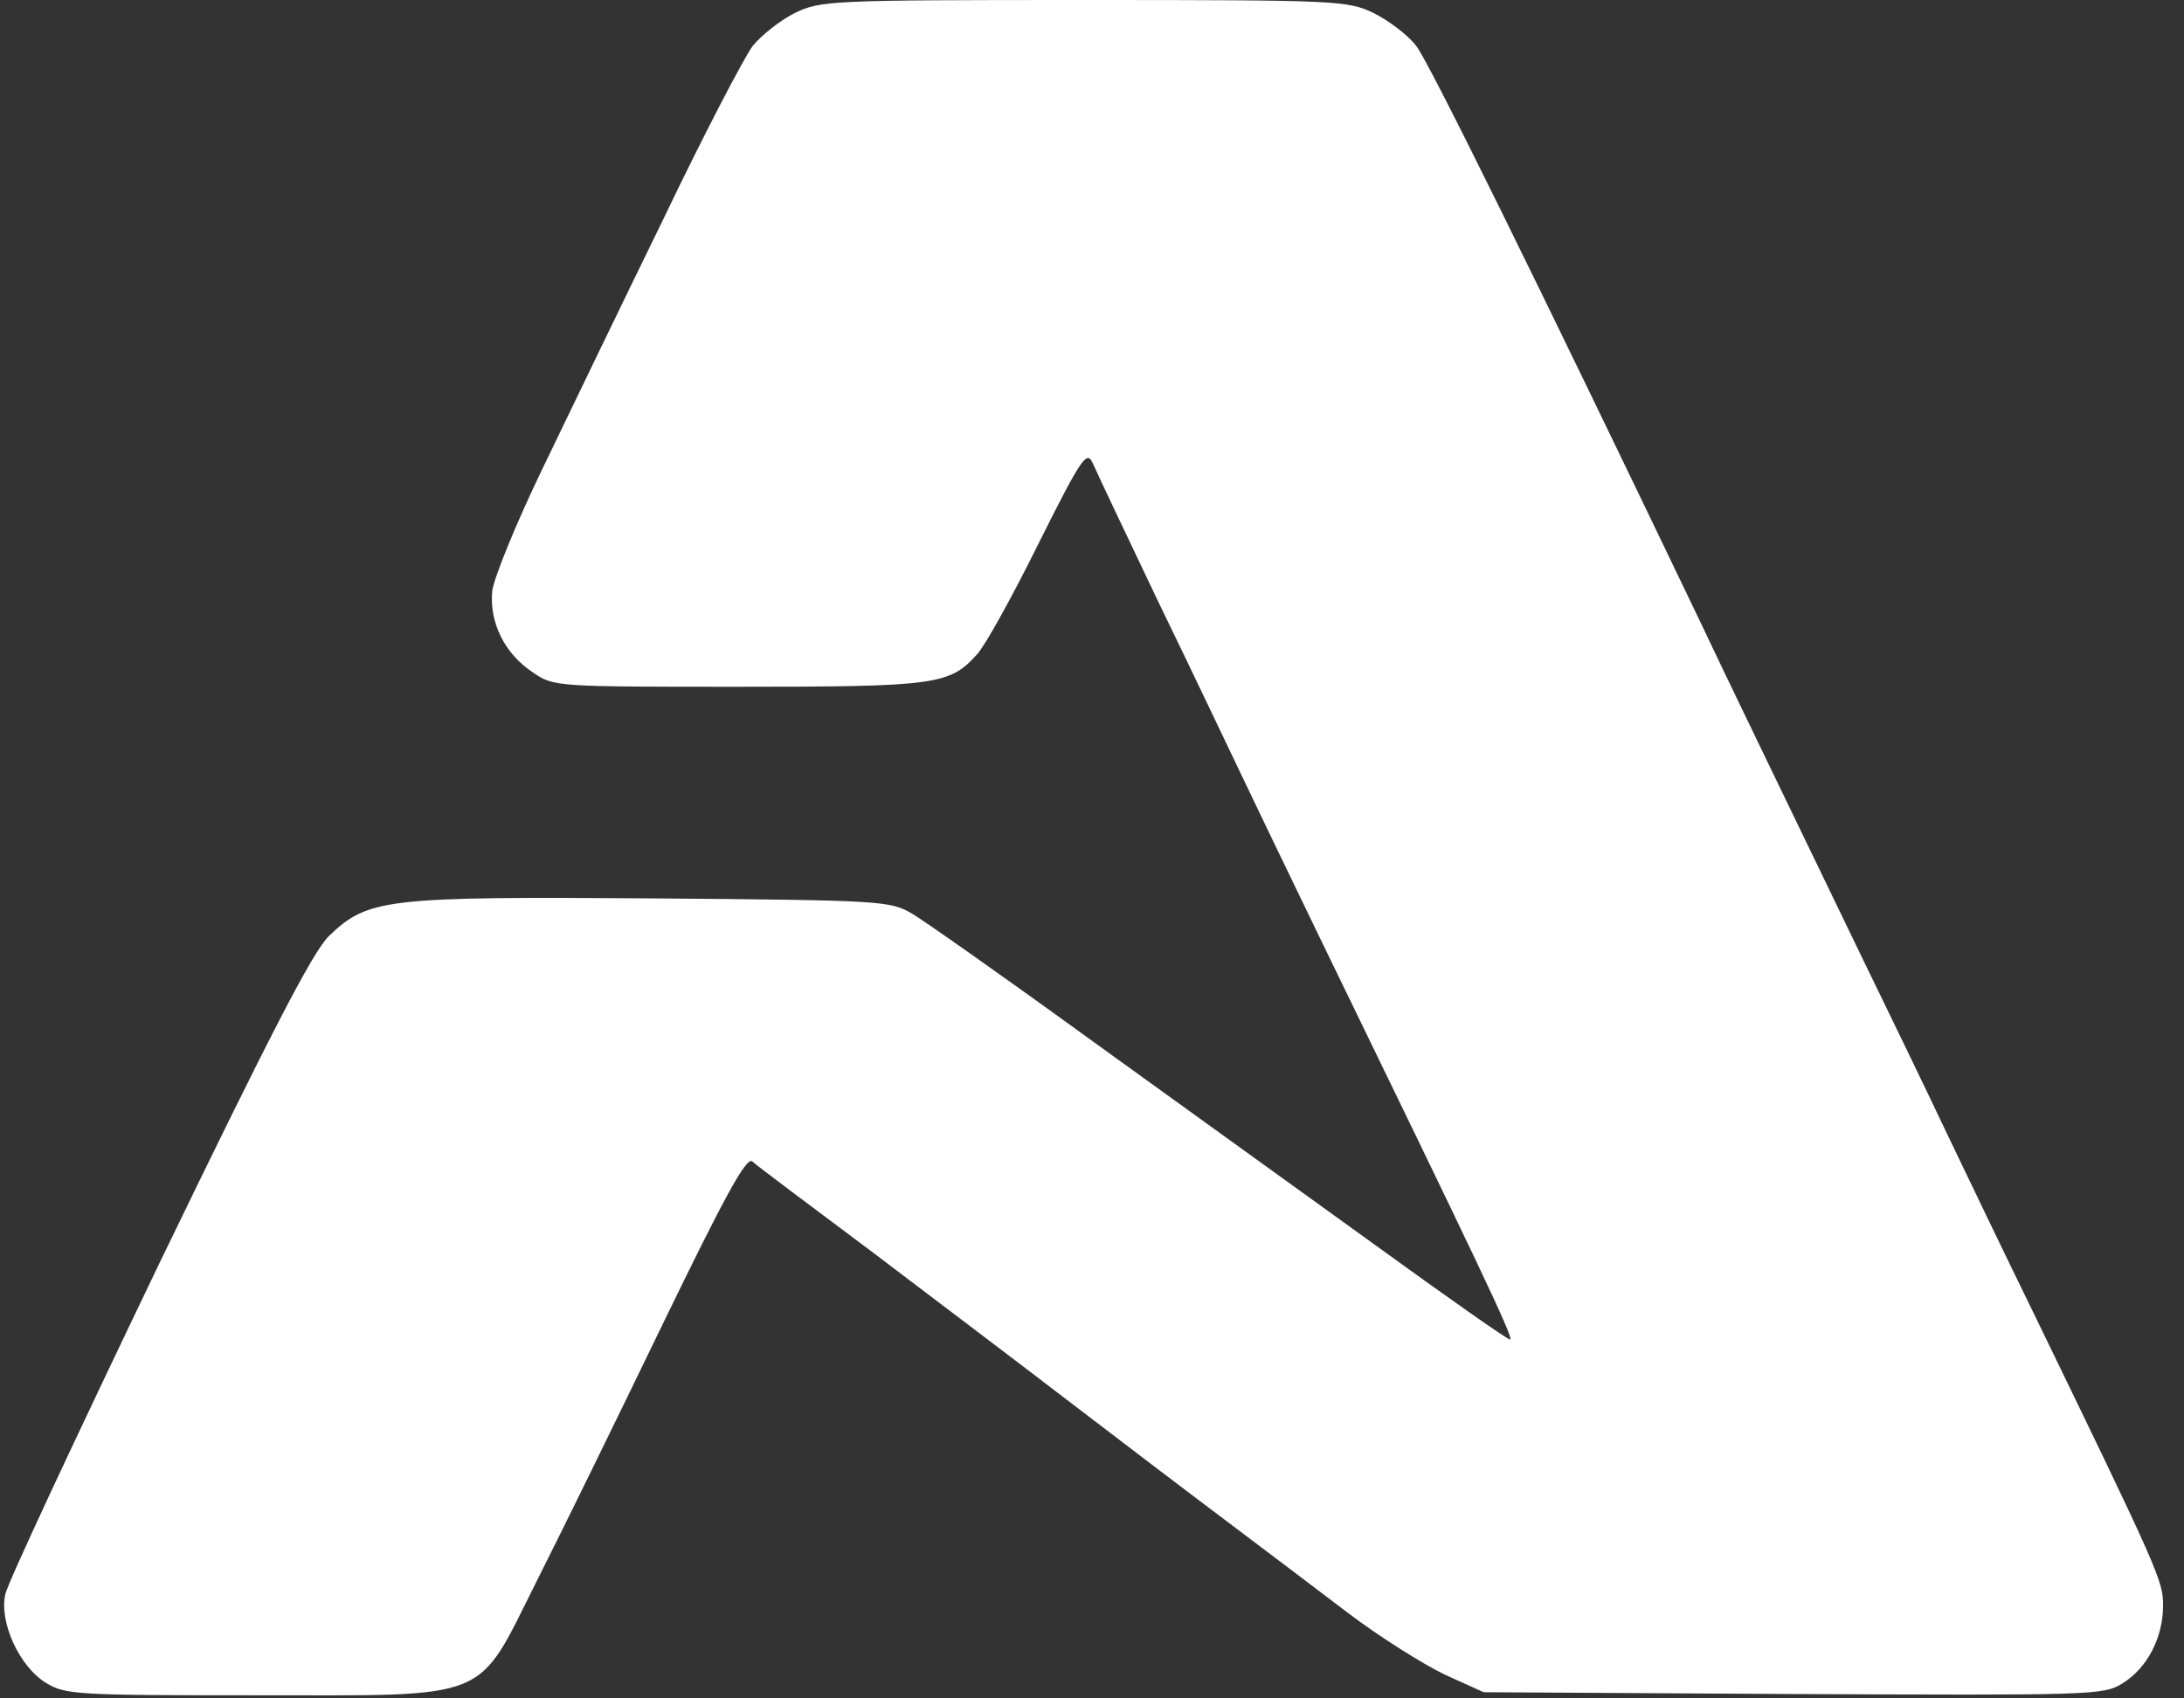 <svg width="36" height="28" viewBox="0 0 36 28" fill="none" xmlns="http://www.w3.org/2000/svg">
<rect x="0" y="0" width="36" height="28" fill="#333333" stroke="none"/>
<g clip-path="url(#clip0_549_202)">
<path d="M22.64 0.214C22.884 0.336 23.201 0.571 23.343 0.755C23.547 1.01 25.282 4.529 28.026 10.251C28.444 11.139 29.188 12.669 30.729 15.861C31.137 16.698 31.759 17.983 32.106 18.717C32.453 19.442 33.095 20.778 33.534 21.675C35.594 25.919 35.655 26.062 35.655 26.47C35.655 26.99 35.4 27.5 34.982 27.755C34.666 27.949 34.482 27.949 29.556 27.928L24.455 27.898L23.803 27.602C23.445 27.428 22.732 26.98 22.221 26.592C21.712 26.204 20.793 25.511 20.171 25.042C19.559 24.583 18.407 23.705 17.621 23.104C16.836 22.502 15.367 21.39 14.357 20.625C13.347 19.87 12.46 19.207 12.399 19.146C12.296 19.074 11.929 19.758 10.919 21.839C10.175 23.379 9.247 25.276 8.849 26.062C7.839 28.071 8.155 27.949 4.208 27.949C1.26 27.949 1.076 27.939 0.76 27.745C0.321 27.48 -0.015 26.745 0.087 26.286C0.117 26.113 1.26 23.675 2.606 20.87C4.442 17.075 5.156 15.688 5.421 15.433C6.064 14.811 6.36 14.78 10.756 14.811C14.561 14.841 14.673 14.851 15.04 15.066C15.244 15.188 16.55 16.106 17.927 17.106C19.314 18.105 21.436 19.636 22.65 20.513C23.874 21.4 24.874 22.104 24.894 22.084C24.945 22.043 24.394 20.89 21.752 15.453C21.232 14.382 20.64 13.148 20.426 12.699C20.212 12.25 19.61 10.986 19.08 9.894C18.56 8.803 18.08 7.793 18.019 7.65C17.917 7.415 17.846 7.507 17.111 8.976C16.683 9.843 16.224 10.669 16.101 10.792C15.652 11.292 15.418 11.322 12.164 11.322C9.185 11.322 9.124 11.322 8.788 11.088C8.318 10.781 8.063 10.261 8.114 9.741C8.145 9.517 8.512 8.619 8.93 7.752C9.349 6.885 10.246 5.018 10.93 3.621C11.603 2.213 12.276 0.928 12.409 0.755C12.552 0.581 12.858 0.336 13.102 0.214C13.531 0.01 13.653 -0 17.866 -0C22.069 -0 22.211 0.01 22.64 0.214Z" fill="white"/>
</g>
<defs>
<clipPath id="clip0_549_202">
<rect width="35.727" height="28" fill="white"/>
</clipPath>
</defs>
</svg>
